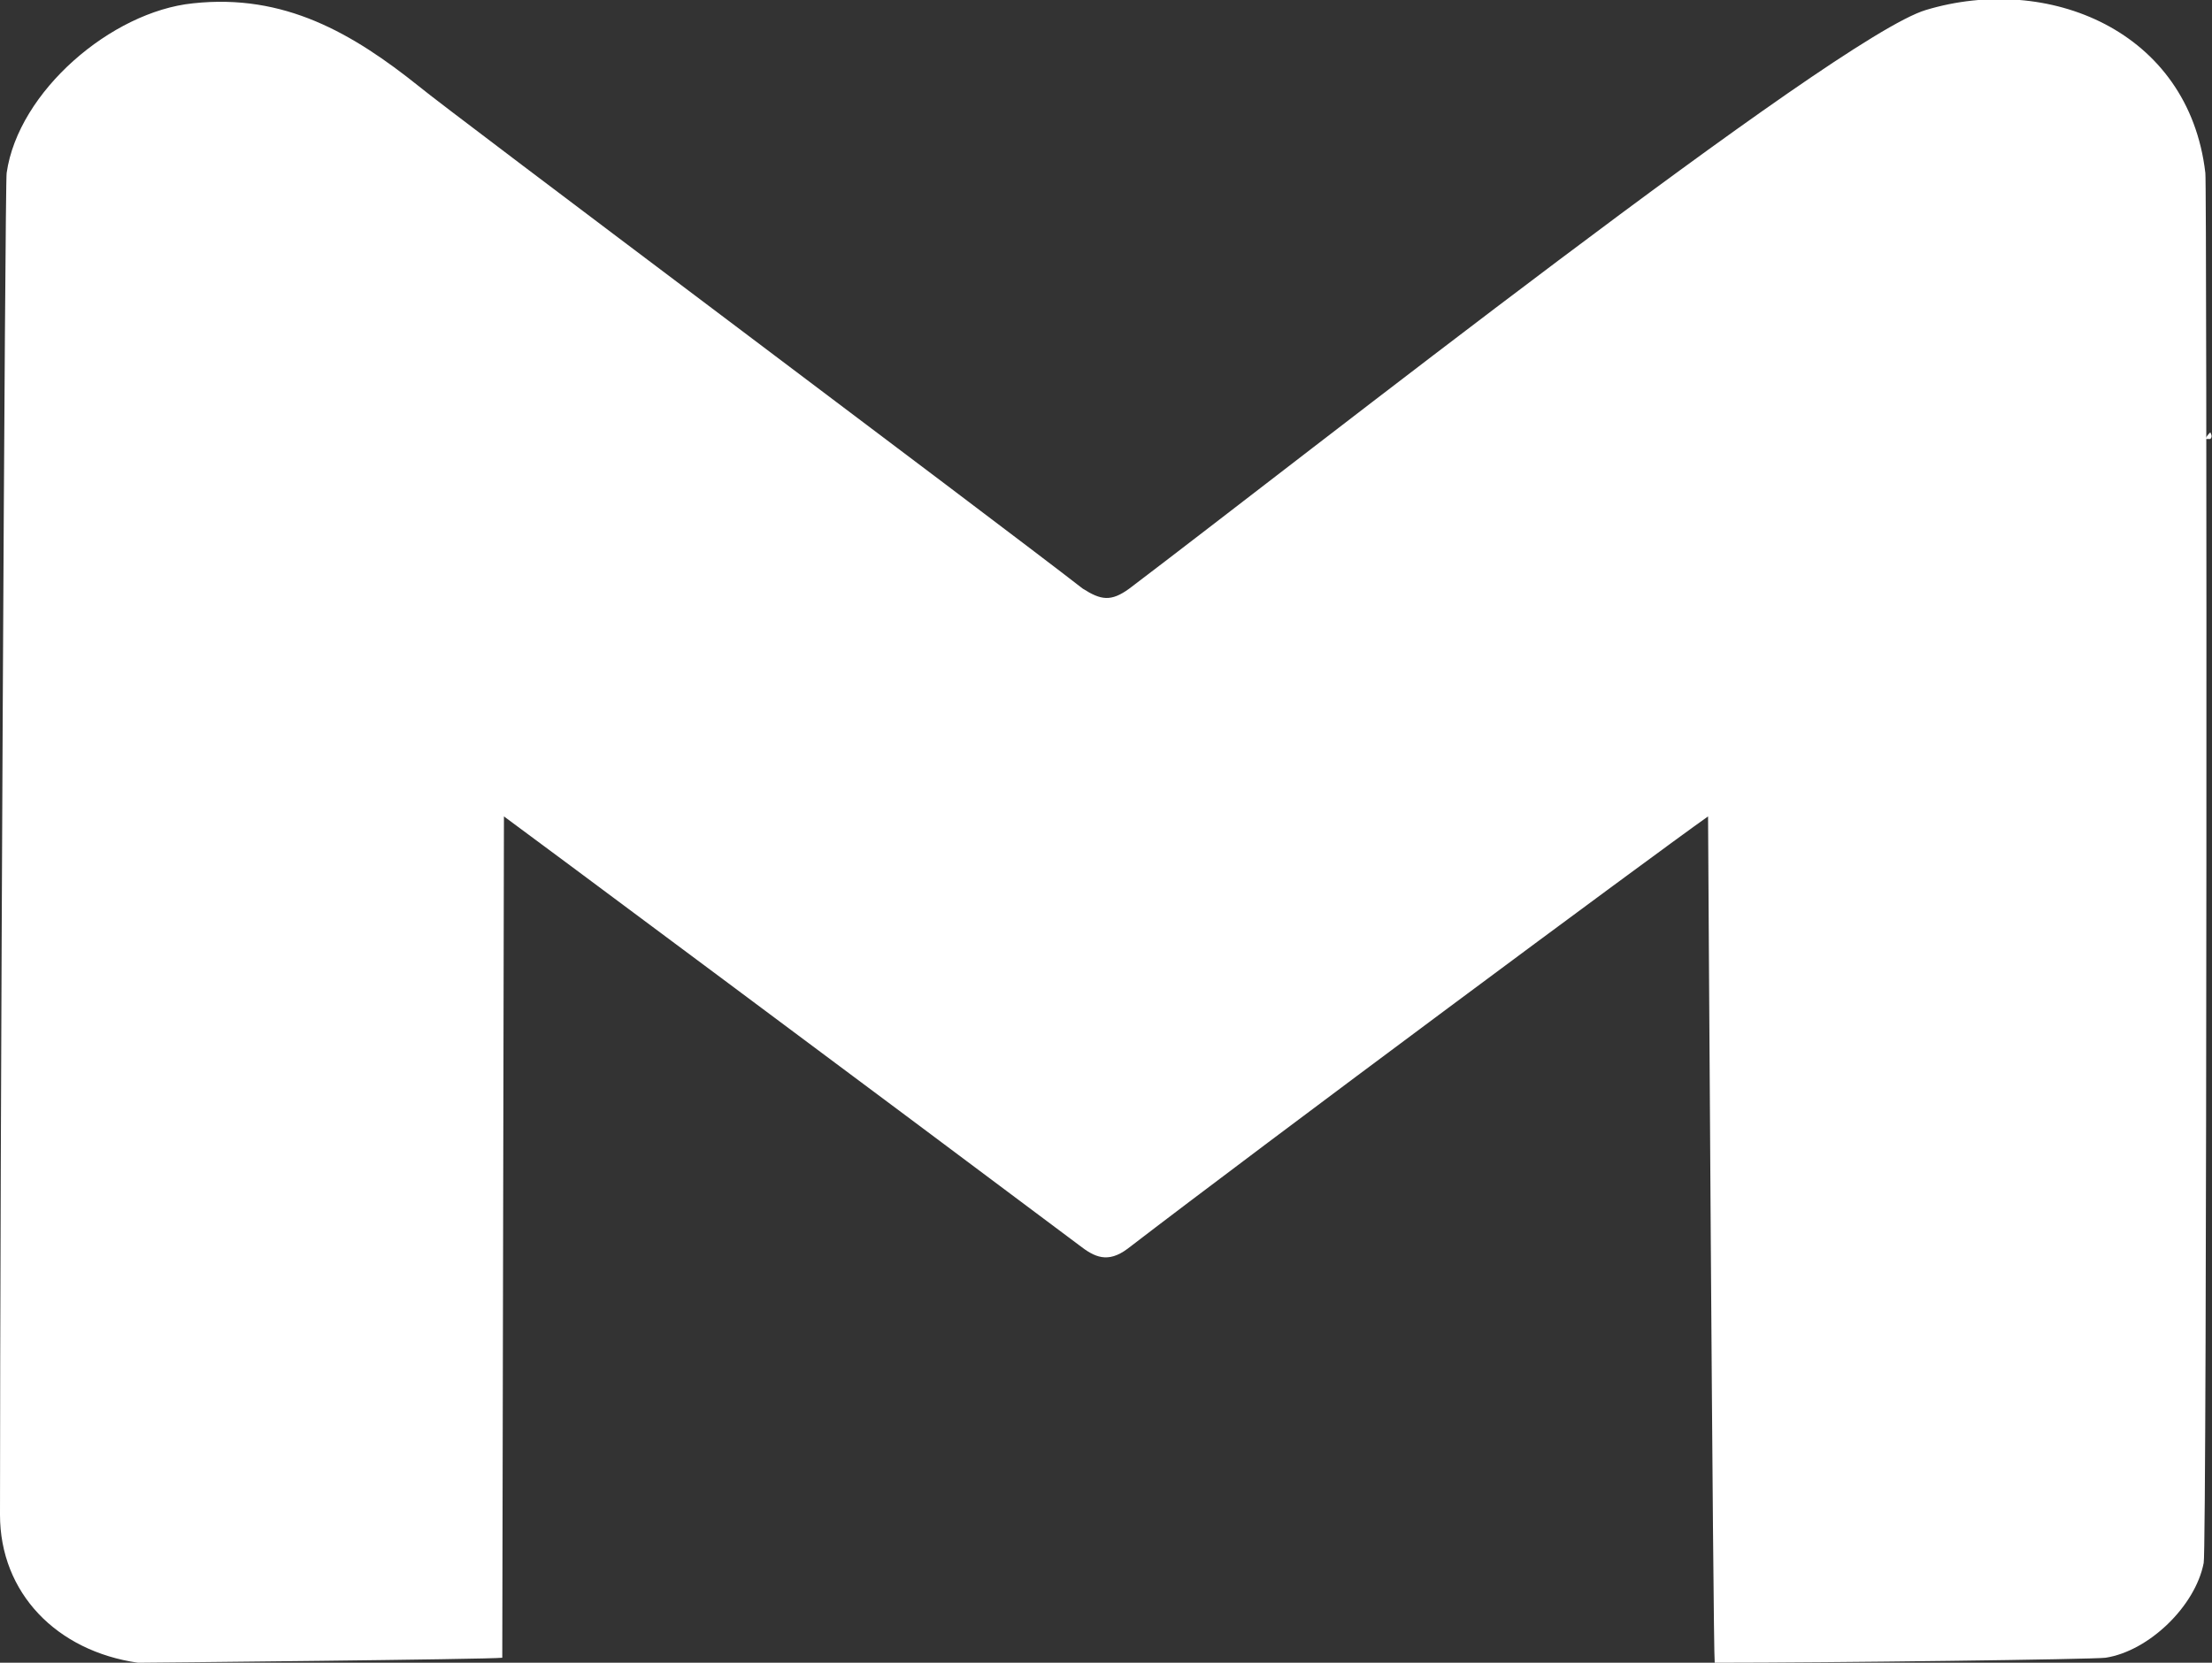 <svg width="133" height="100" viewBox="0 0 133 100" fill="none" xmlns="http://www.w3.org/2000/svg">
<rect x="0" y="0" width="133" height="100" fill="#333333" stroke="none"/>
<g clip-path="url(#clip0_3_26)">
<path d="M132.6 10.4C131.6 1.8 123.1 -1.6 115.8 0.6C110.4 2.2 78.2 27.6 67.9 35.4C66.8 36.2 66.2 36.1 65.1 35.4C59.7 31.2 27 6.7 25.2 5.2C21.2 2 17.1 -0.4 11.6 0.2C6.7 0.7 1.1 5.5 0.4 10.4C0.3 10.6 0 70.5 0 91.1C0 95.8 3.4 99.3 8.3 100C8.8 100 29.4 99.8 30.2 99.7C30.2 99.3 30.3 49.4 30.3 49.1C30.6 49.3 53.7 66.5 64.9 74.9C65.8 75.6 66.6 76 67.8 75.1C76 68.8 99.3 51.5 102.7 49.1C102.7 49.3 103 99.4 103.1 100C110.2 100 125.8 99.8 126.6 99.7C129.2 99.3 132 96.6 132.5 94C132.7 93.4 132.7 10.6 132.6 10.4ZM30.3 48.7C30.3 48.5 30.3 48.5 30.3 48.7V48.7Z" fill="white"/>
<path d="M132.9 26.4C133 26.3 133 26.2 132.9 26C132.8 26.1 132.7 26.2 132.6 26.4C132.7 26.4 132.8 26.4 132.9 26.4Z" fill="white"/>
</g>
<defs>
<clipPath id="clip0_3_26">
<rect width="133" height="100" fill="white"/>
</clipPath>
</defs>
</svg>
